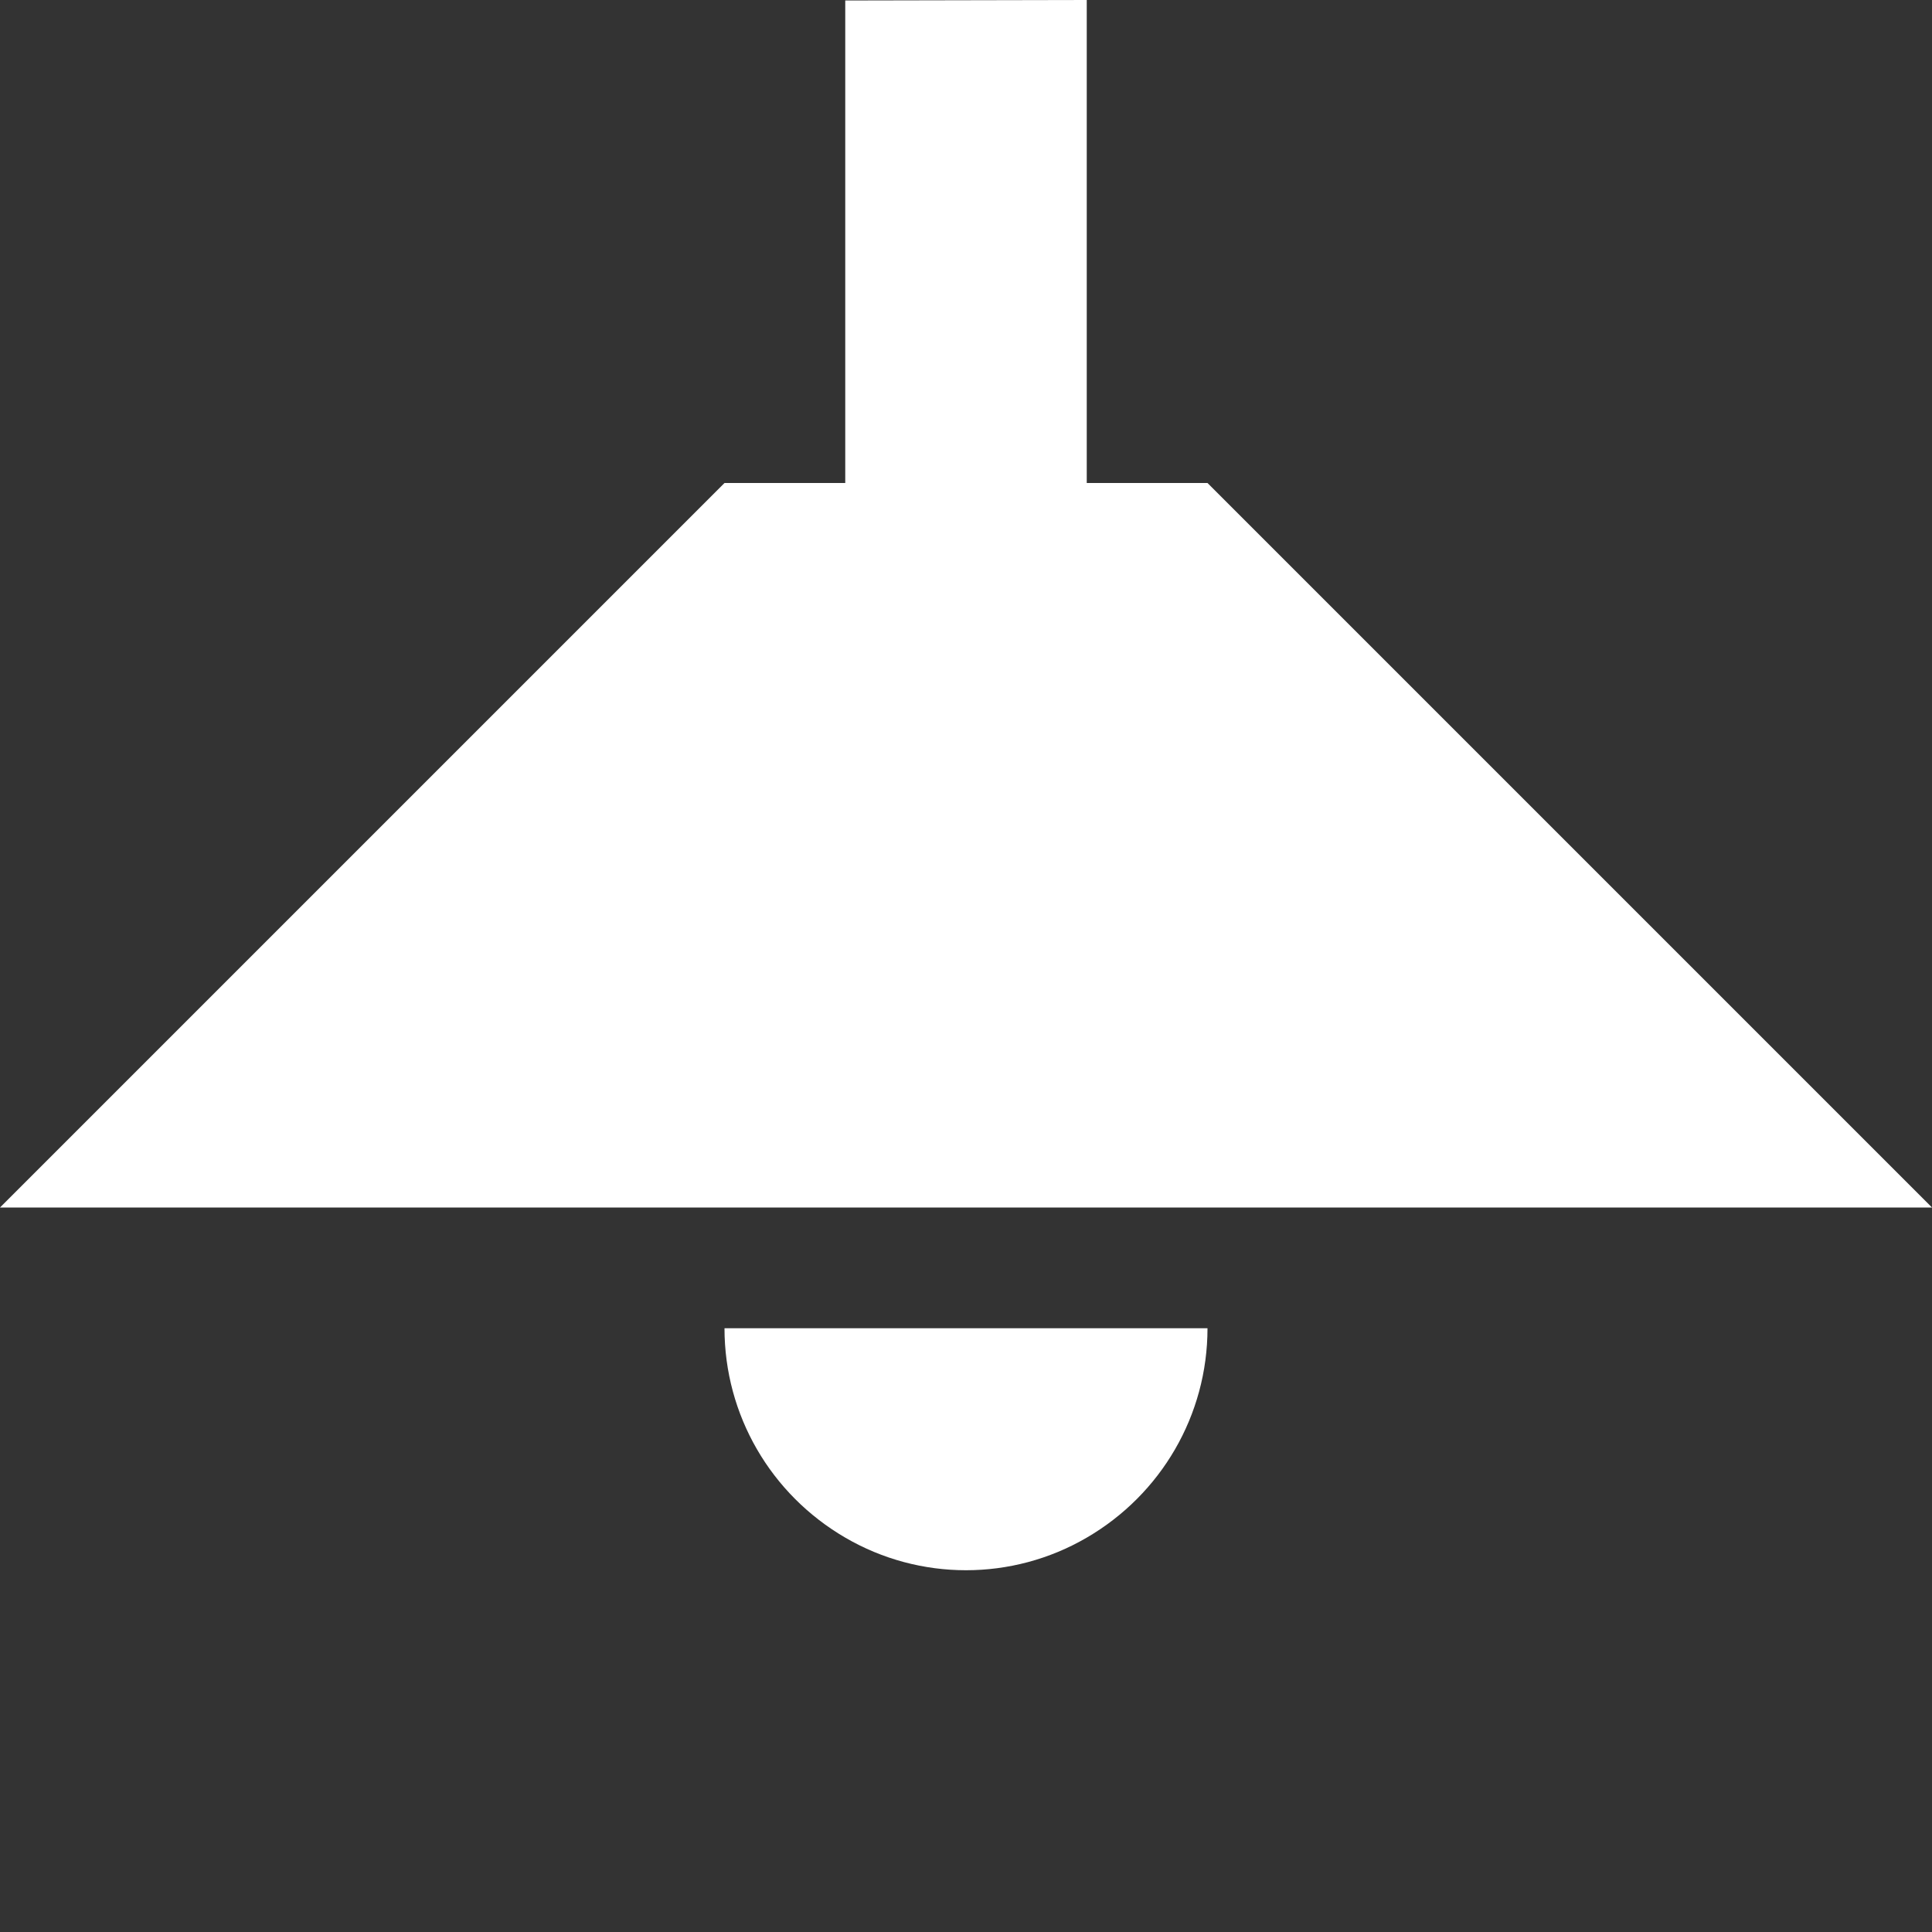<?xml version="1.0" encoding="UTF-8"?>
<svg xmlns="http://www.w3.org/2000/svg" xmlns:xlink="http://www.w3.org/1999/xlink" width="16" height="16" viewBox="0 0 16 16" version="1.1">
<rect x="0" y="0" width="16" height="16" fill="#333333" stroke="none"/>
<g id="surface1">
<path style=" stroke:none;fill-rule:nonzero;fill:rgb(100%,100%,100%);fill-opacity:1;" d="M 9 0 L 7 0.004 L 7 4 L 6 4 L 0 10 L 16 10 L 10 4 L 9 4 Z M 9 0 "/>
<path style=" stroke:none;fill-rule:evenodd;fill:rgb(100%,100%,100%);fill-opacity:1;" d="M 10 11 C 10 11.719 9.617 12.375 9 12.734 C 8.383 13.094 7.617 13.094 7 12.734 C 6.383 12.375 6 11.719 6 11 Z M 10 11 "/>
</g>
</svg>
